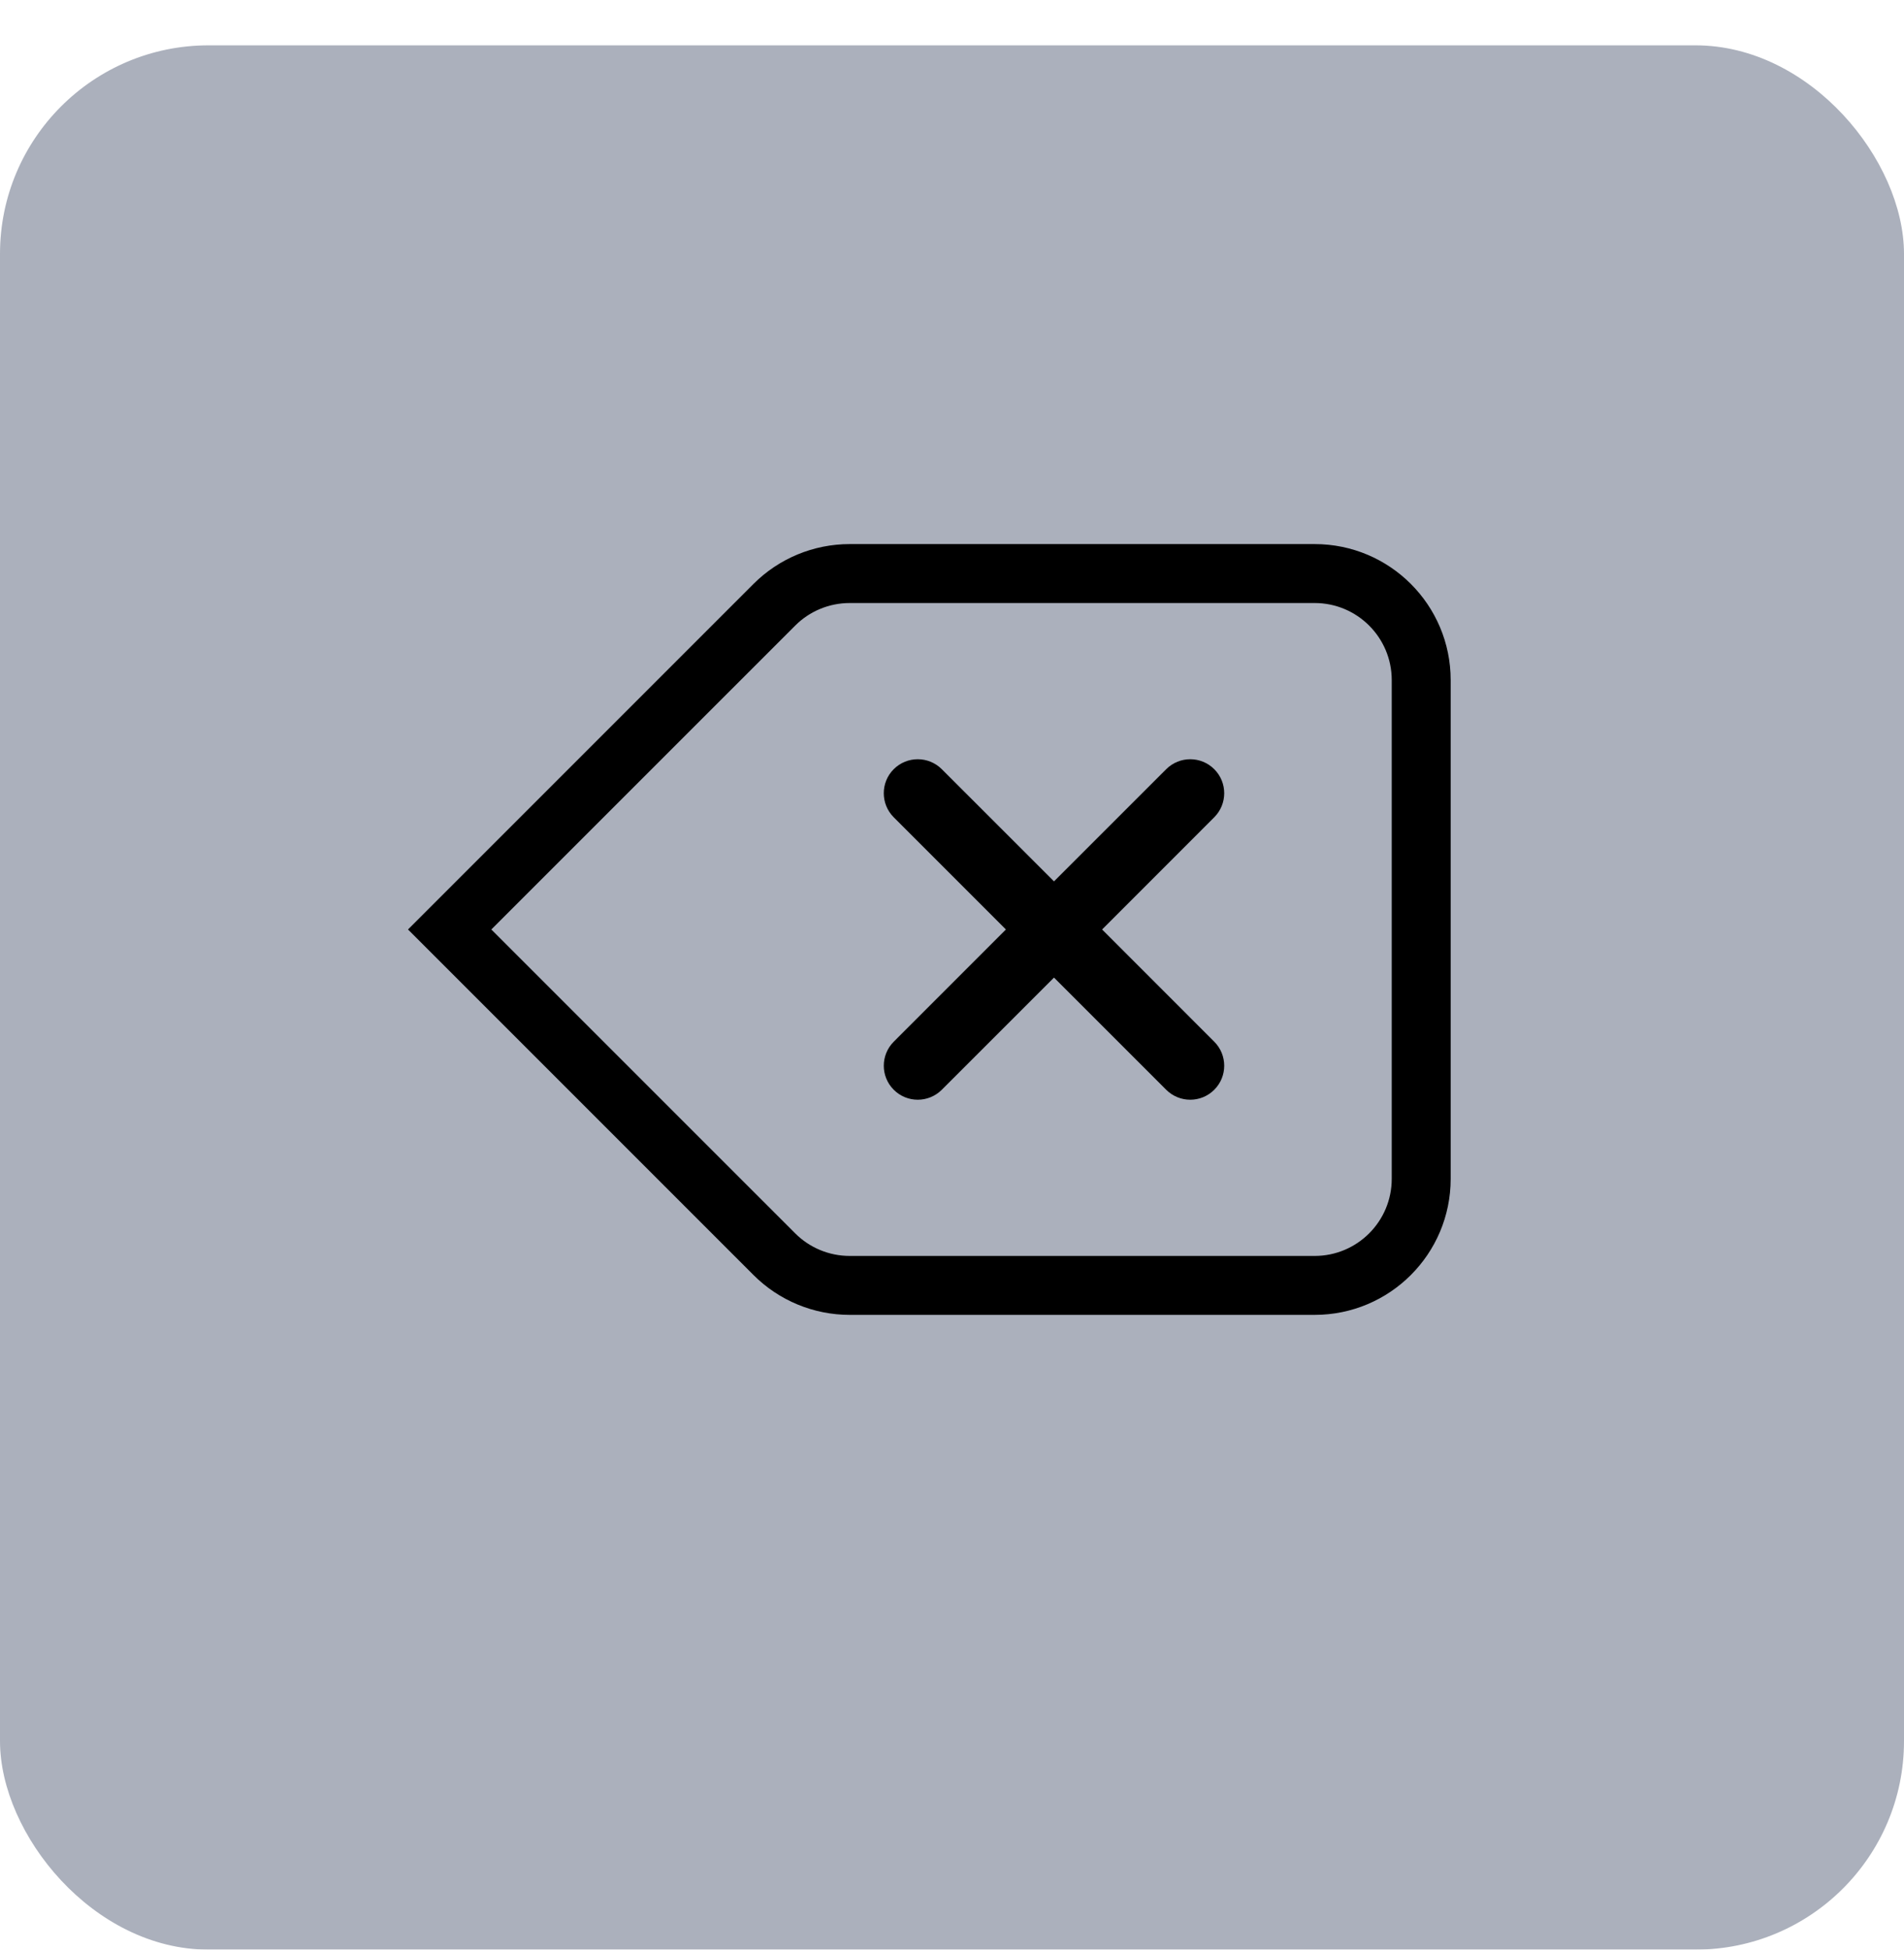 <svg width="42" height="43" viewBox="0 0 42 43" fill="none" xmlns="http://www.w3.org/2000/svg">
<g filter="url(#filter0_d_0_152)">
<rect width="42" height="42" rx="4.6" fill="#ABB0BC"/>
</g>
<path d="M19.714 18.025C19.422 17.732 19.422 17.257 19.714 16.965C20.007 16.672 20.482 16.672 20.775 16.965L23.25 19.439L25.725 16.965C26.018 16.672 26.493 16.672 26.785 16.965C27.078 17.257 27.078 17.732 26.785 18.025L24.311 20.5L26.785 22.975C27.078 23.268 27.078 23.743 26.785 24.035C26.493 24.328 26.018 24.328 25.725 24.035L23.25 21.561L20.775 24.035C20.482 24.328 20.007 24.328 19.715 24.035C19.422 23.743 19.422 23.268 19.715 22.975L22.189 20.5L19.714 18.025Z" fill="black"/>
<path fill-rule="evenodd" clip-rule="evenodd" d="M16.621 12.879L9 20.5L16.621 28.121C17.184 28.684 17.947 29 18.743 29H29C30.657 29 32 27.657 32 26V15C32 13.343 30.657 12 29 12H18.743C17.947 12 17.184 12.316 16.621 12.879ZM29 27.7H18.743C18.292 27.7 17.859 27.521 17.541 27.202L10.838 20.5L17.541 13.798C17.859 13.479 18.292 13.3 18.743 13.3H29C29.939 13.3 30.7 14.061 30.7 15V26C30.7 26.939 29.939 27.7 29 27.7Z" fill="black"/>
<defs>
<filter id="filter0_d_0_152" x="0" y="0" width="42" height="43" filterUnits="userSpaceOnUse" color-interpolation-filters="sRGB">
<feFlood flood-opacity="0" result="BackgroundImageFix"/>
<feColorMatrix in="SourceAlpha" type="matrix" values="0 0 0 0 0 0 0 0 0 0 0 0 0 0 0 0 0 0 127 0" result="hardAlpha"/>
<feOffset dy="1"/>
<feColorMatrix type="matrix" values="0 0 0 0 0 0 0 0 0 0 0 0 0 0 0 0 0 0 0.3 0"/>
<feBlend mode="normal" in2="BackgroundImageFix" result="effect1_dropShadow_0_152"/>
<feBlend mode="normal" in="SourceGraphic" in2="effect1_dropShadow_0_152" result="shape"/>
</filter>
</defs>
</svg>

